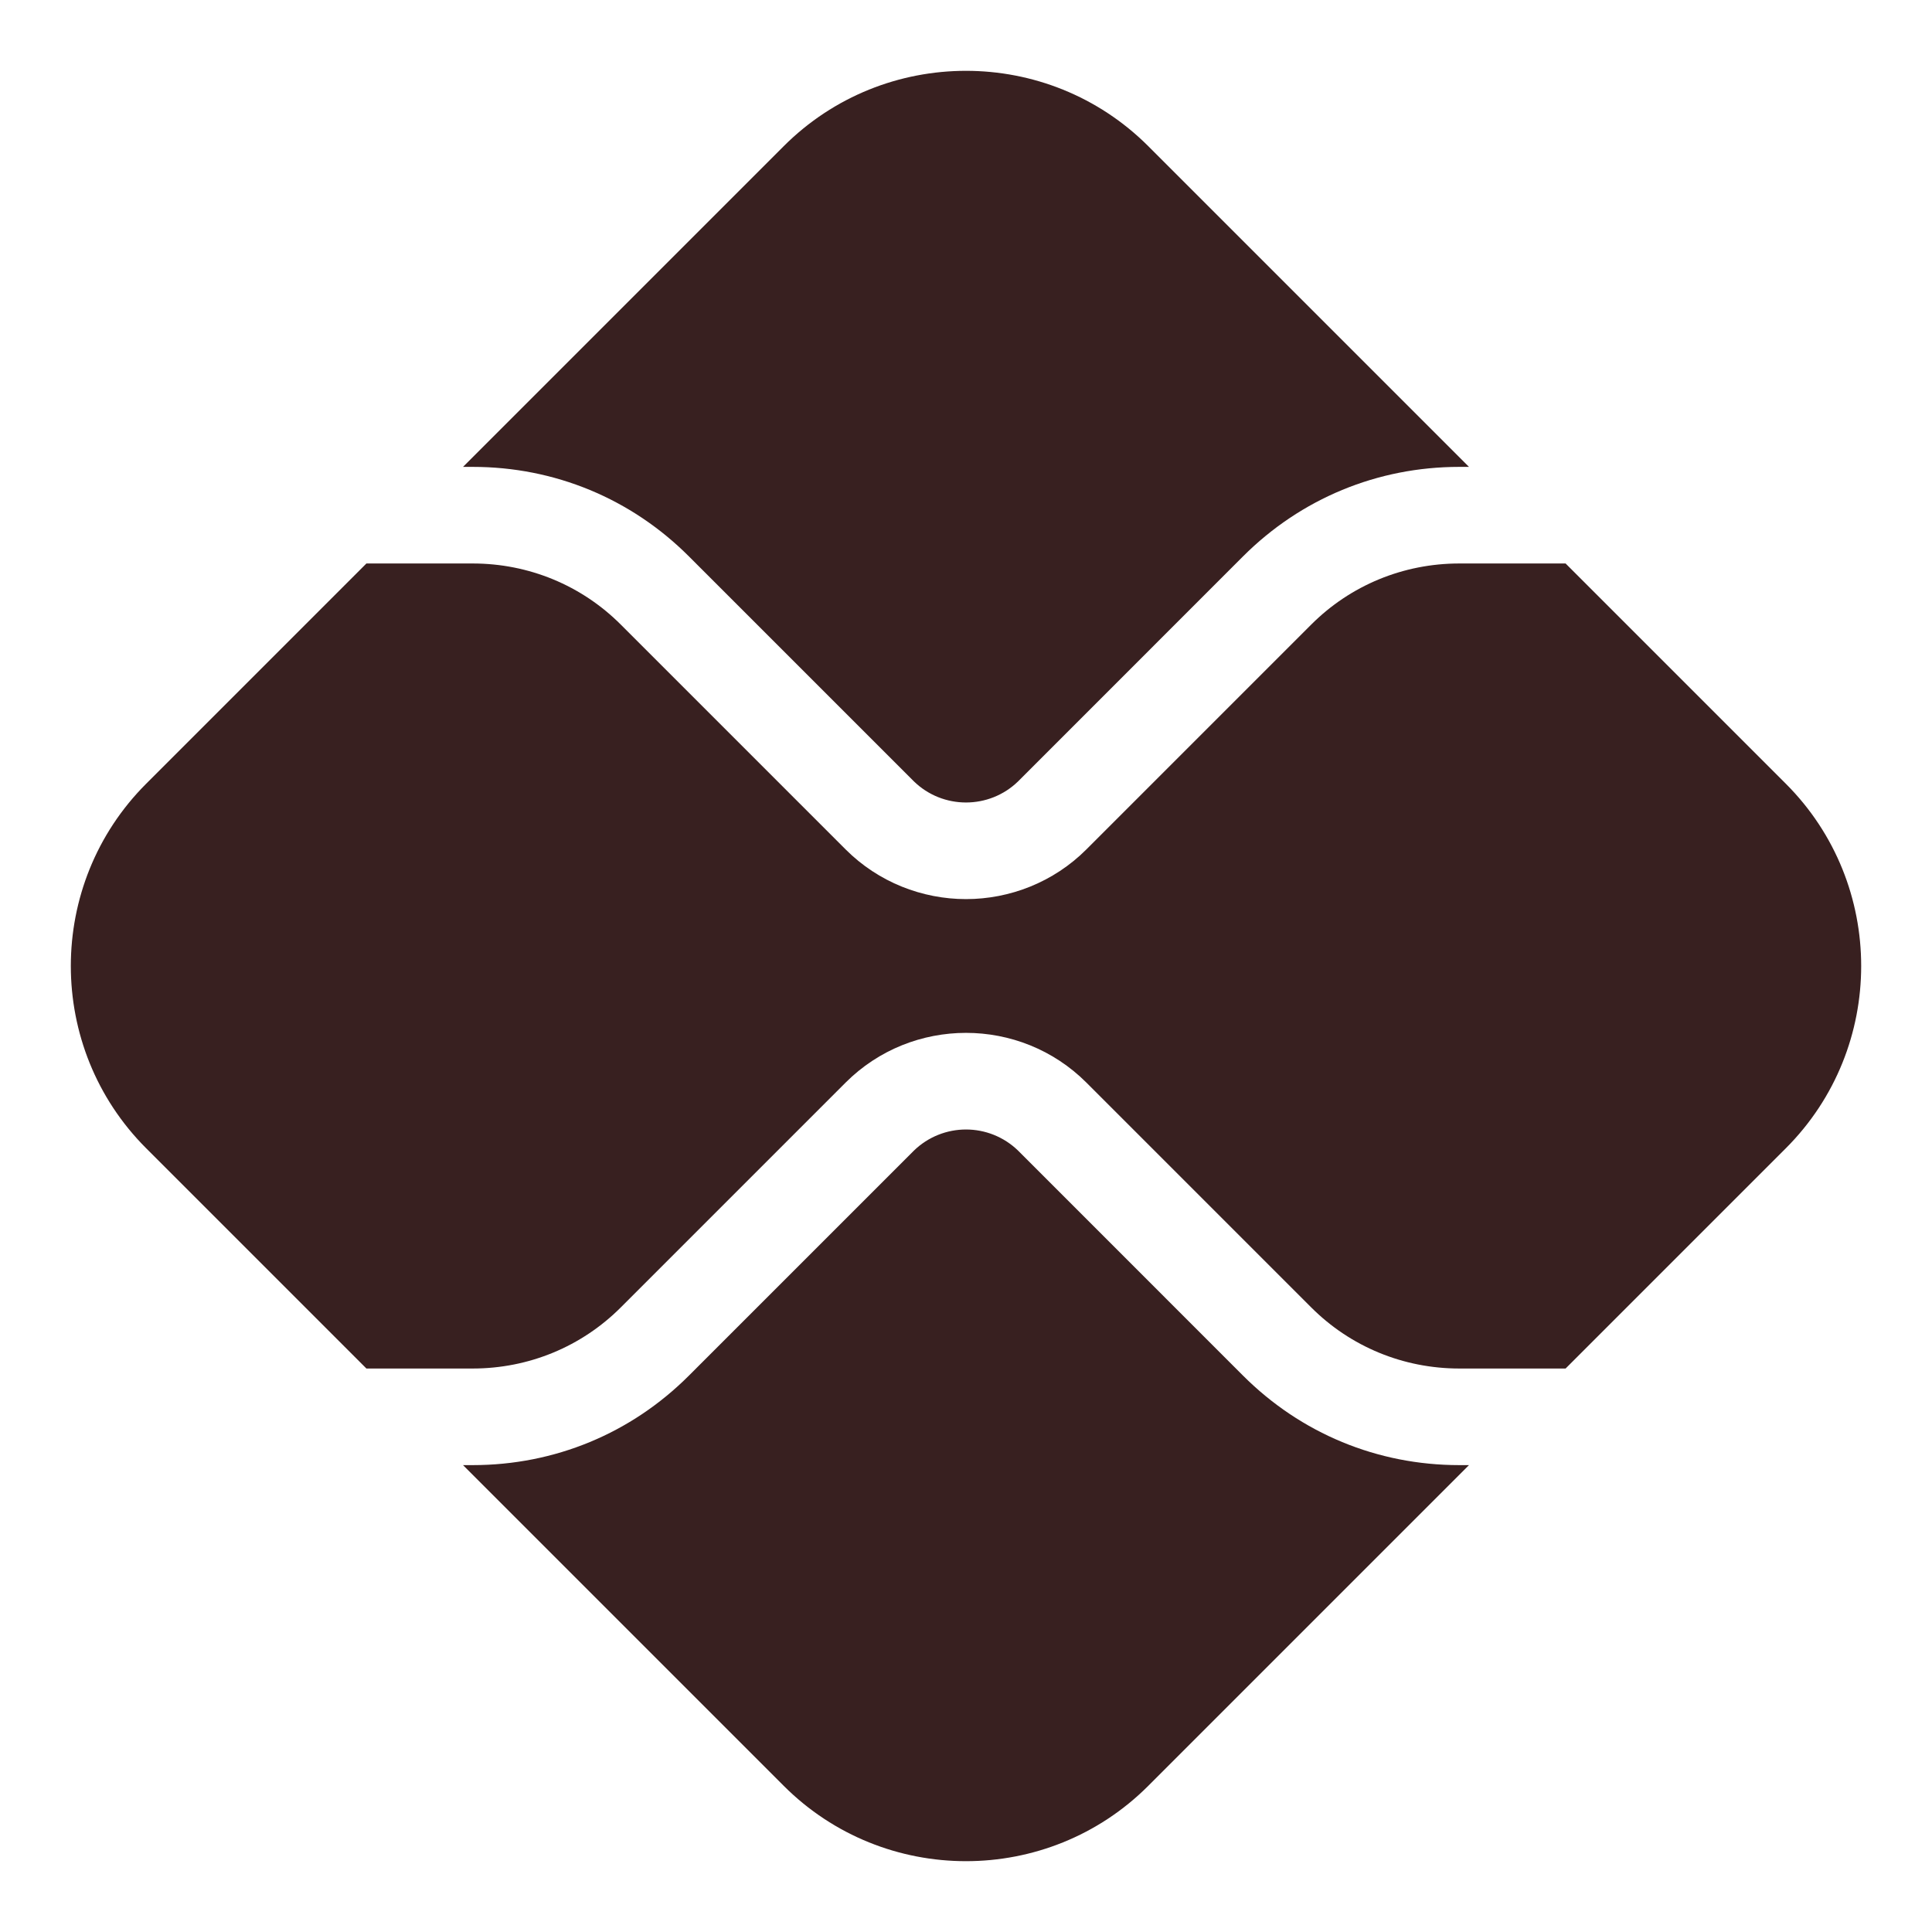 <svg width="32" height="32" viewBox="0 0 32 32" fill="none" xmlns="http://www.w3.org/2000/svg">
<path d="M16 1.173C14.907 1.173 13.813 1.589 12.981 2.421L7.669 7.733H7.829C9.184 7.733 10.453 8.257 11.412 9.217L15.135 12.94C15.615 13.409 16.385 13.409 16.865 12.94L20.587 9.217C21.547 8.257 22.816 7.733 24.171 7.733H24.331L19.019 2.421C18.187 1.589 17.093 1.173 16 1.173ZM6.069 9.333L2.421 12.981C0.757 14.645 0.757 17.355 2.421 19.019L6.069 22.667H7.829C8.757 22.667 9.633 22.305 10.283 21.654L14.006 17.931C15.105 16.833 16.895 16.833 17.994 17.931L21.717 21.654C22.367 22.305 23.243 22.667 24.171 22.667H25.931L29.579 19.019C31.243 17.355 31.243 14.645 29.579 12.981L25.931 9.333H24.171C23.243 9.333 22.367 9.695 21.717 10.346L17.994 14.069C17.45 14.613 16.725 14.892 16 14.892C15.275 14.892 14.55 14.613 14.006 14.069L10.283 10.346C9.633 9.695 8.757 9.333 7.829 9.333H6.069ZM16 18.708C15.688 18.708 15.375 18.826 15.135 19.06L11.412 22.783C10.453 23.743 9.184 24.267 7.829 24.267H7.669L12.981 29.579C14.645 31.243 17.355 31.243 19.019 29.579L24.331 24.267H24.171C22.816 24.267 21.547 23.743 20.587 22.783L16.865 19.06C16.625 18.826 16.312 18.708 16 18.708Z" fill="#382020"/>
</svg>
